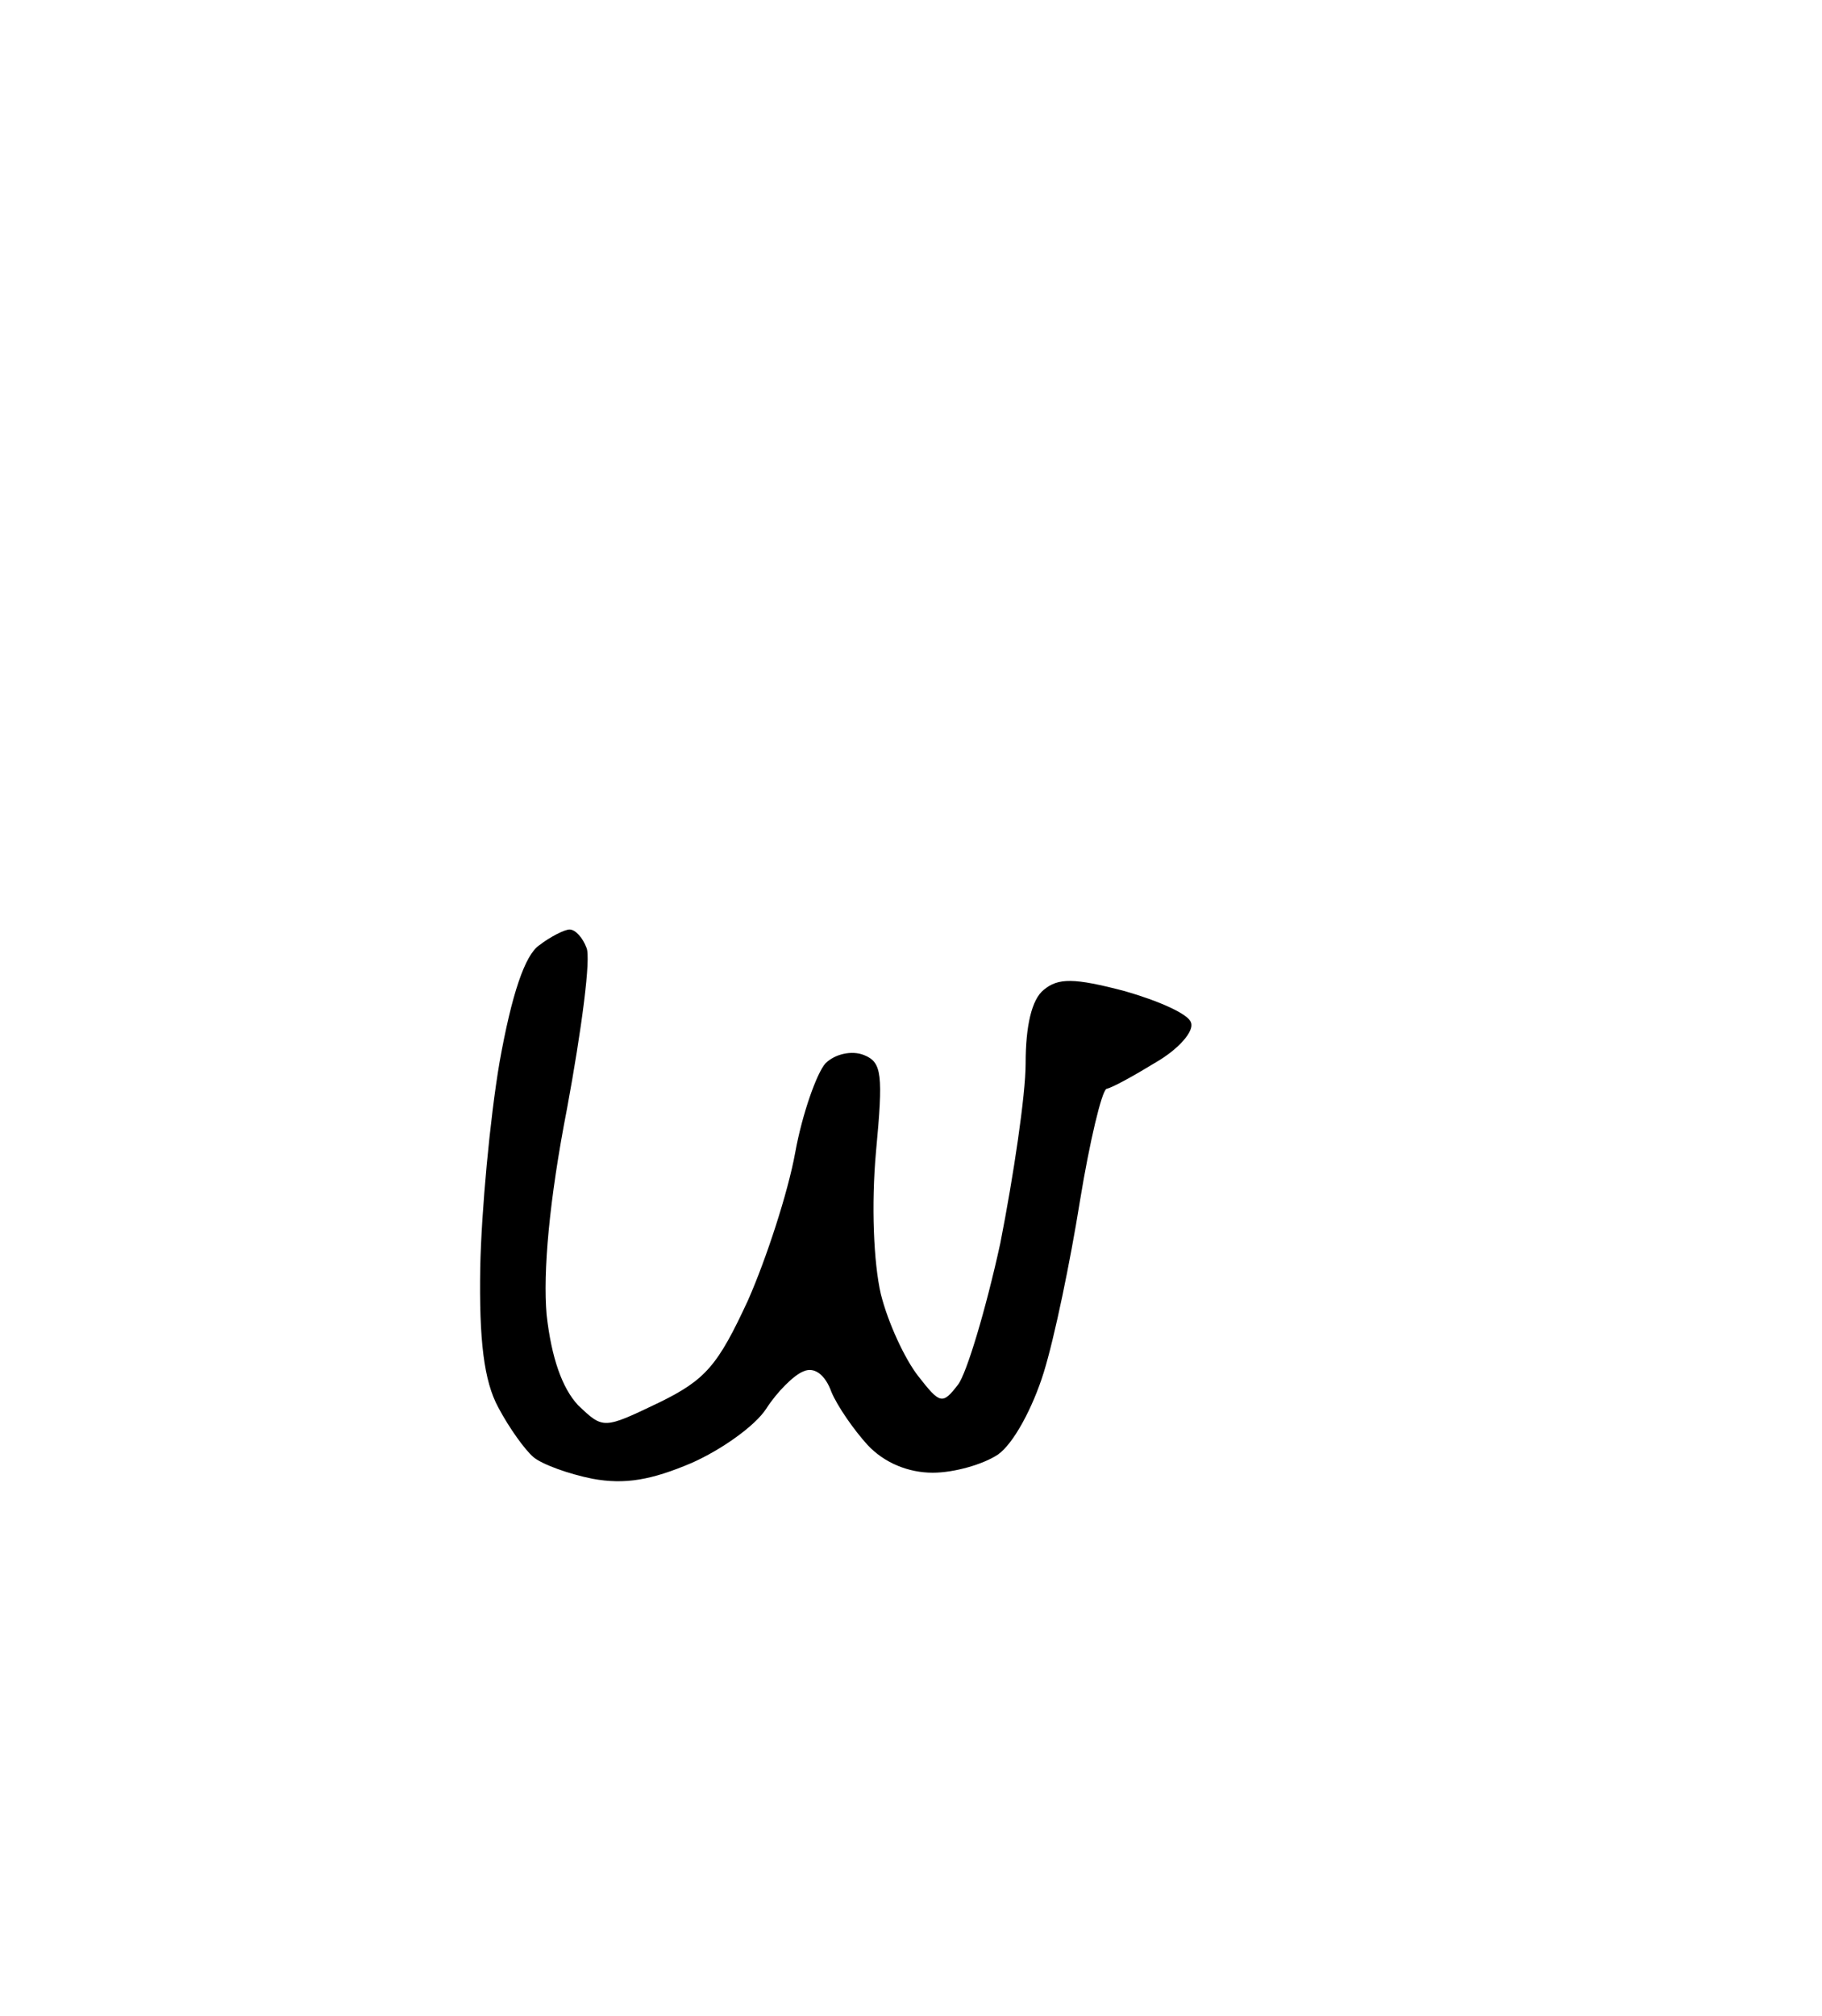 <?xml version="1.0" standalone="no"?>
<!DOCTYPE svg PUBLIC "-//W3C//DTD SVG 20010904//EN"
 "http://www.w3.org/TR/2001/REC-SVG-20010904/DTD/svg10.dtd">
<svg version="1.0" xmlns="http://www.w3.org/2000/svg"
 width="151pt" height="167pt" viewBox="0 0 151 167"
 preserveAspectRatio="xMidYMid meet">
<g transform="translate(0,167) scale(0.1,-0.1)"
fill="#000000" stroke="none">
<path d="M472 900 c-4 0 -16 -6 -25 -13 -12 -8 -23 -41 -33 -97 -8 -47 -15
-123 -16 -170 -1 -60 3 -94 15 -116 9 -17 22 -35 29 -41 7 -6 29 -14 49 -18
27 -5 49 -1 82 13 25 11 53 31 62 45 9 14 23 28 31 31 9 4 18 -3 23 -17 5 -12
19 -32 30 -44 14 -15 34 -23 54 -23 18 0 42 7 54 15 13 9 29 39 38 68 9 29 22
92 30 142 8 49 18 91 22 93 5 1 23 11 41 22 19 11 32 26 29 33 -2 7 -27 18
-55 26 -42 11 -55 11 -67 1 -10 -8 -15 -30 -15 -61 0 -26 -10 -93 -21 -149
-12 -55 -28 -108 -35 -117 -13 -17 -15 -16 -33 7 -11 14 -25 44 -31 68 -6 26
-8 74 -4 118 6 64 5 74 -10 80 -10 4 -24 1 -32 -7 -7 -8 -19 -41 -25 -74 -6
-33 -24 -88 -39 -122 -25 -54 -35 -66 -74 -85 -46 -22 -46 -22 -67 -2 -13 14
-22 39 -26 75 -3 35 2 94 17 171 12 65 20 125 16 133 -3 8 -9 15 -14 15z"/>
</g>
</svg>
